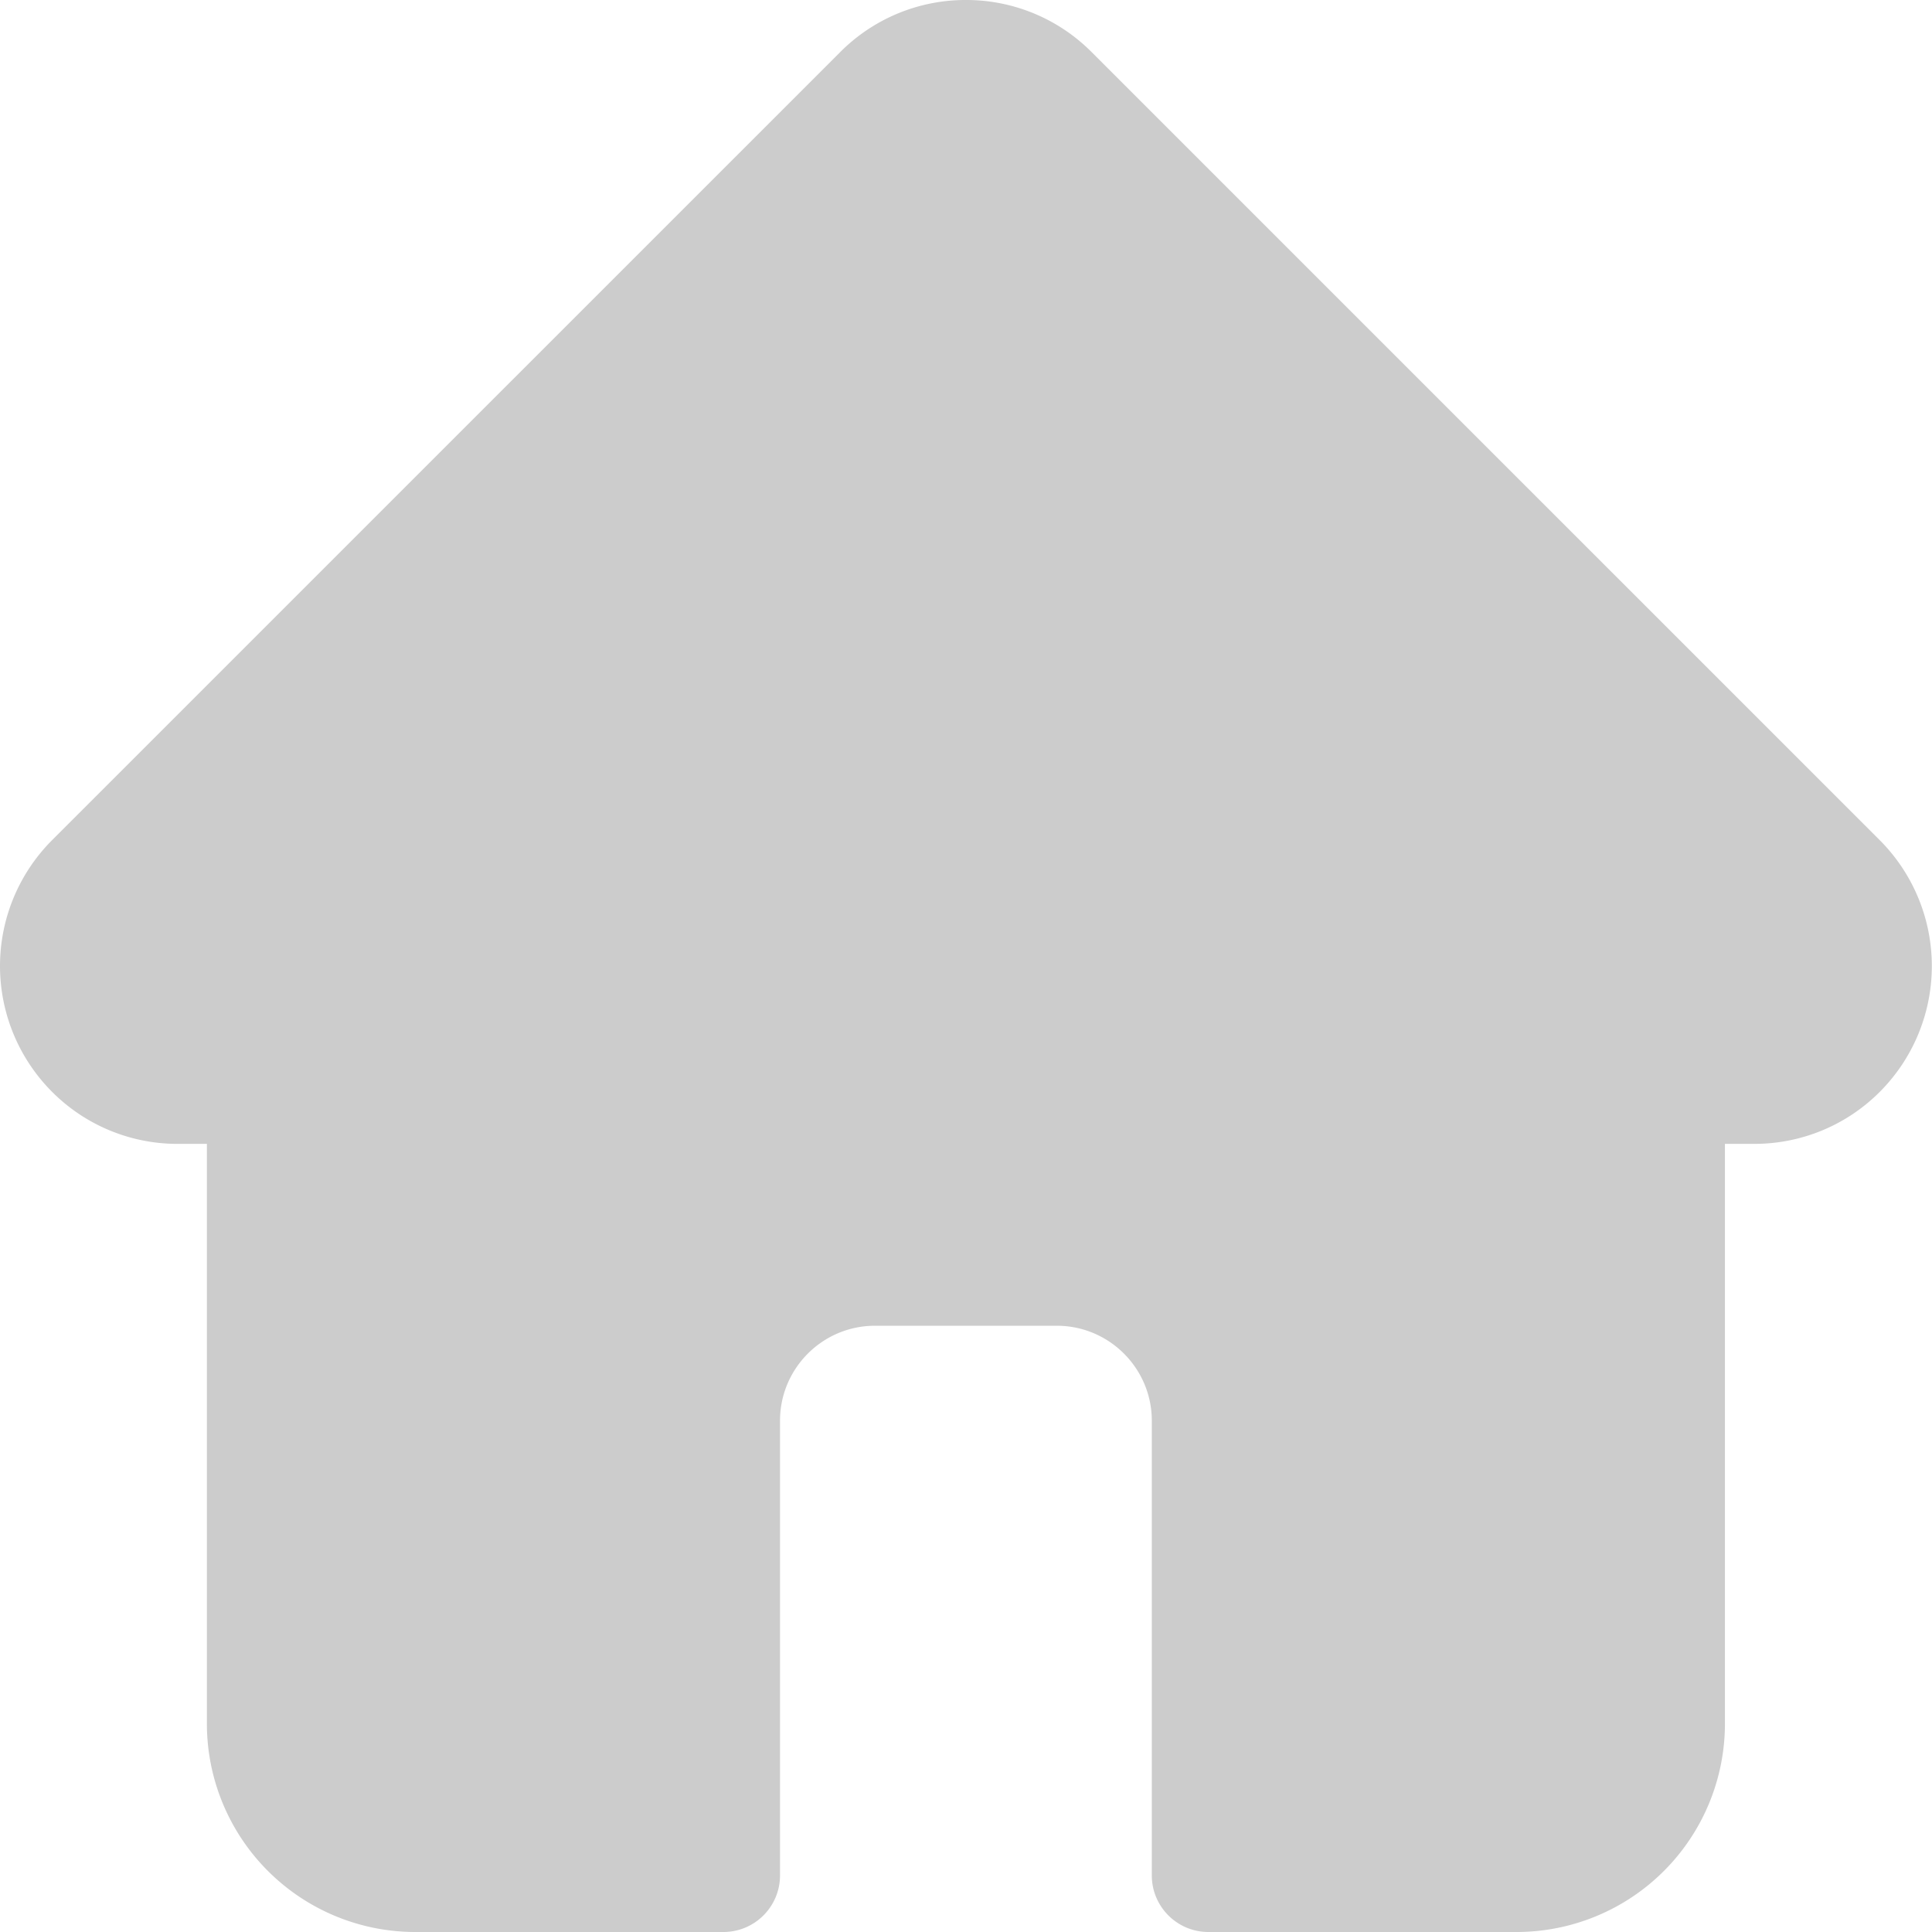 <svg width="34" height="34" fill="none" xmlns="http://www.w3.org/2000/svg"><path d="m33.083 14.788-.002-.002L19.211.917A3.109 3.109 0 0 0 17 0a3.11 3.11 0 0 0-2.214.917L.923 14.779l-.014.014a3.134 3.134 0 0 0 .006 4.42 3.112 3.112 0 0 0 2.173.917h.553v10.207A3.667 3.667 0 0 0 7.305 34h5.426c.55 0 .996-.446.996-.996v-8.002c0-.922.75-1.671 1.671-1.671h3.2c.922 0 1.672.75 1.672 1.671v8.002c0 .55.446.996.996.996h5.426a3.667 3.667 0 0 0 3.664-3.663V20.13h.512a3.11 3.11 0 0 0 2.214-.916 3.135 3.135 0 0 0 .001-4.426Z" fill="#000" fill-opacity=".2"/></svg>